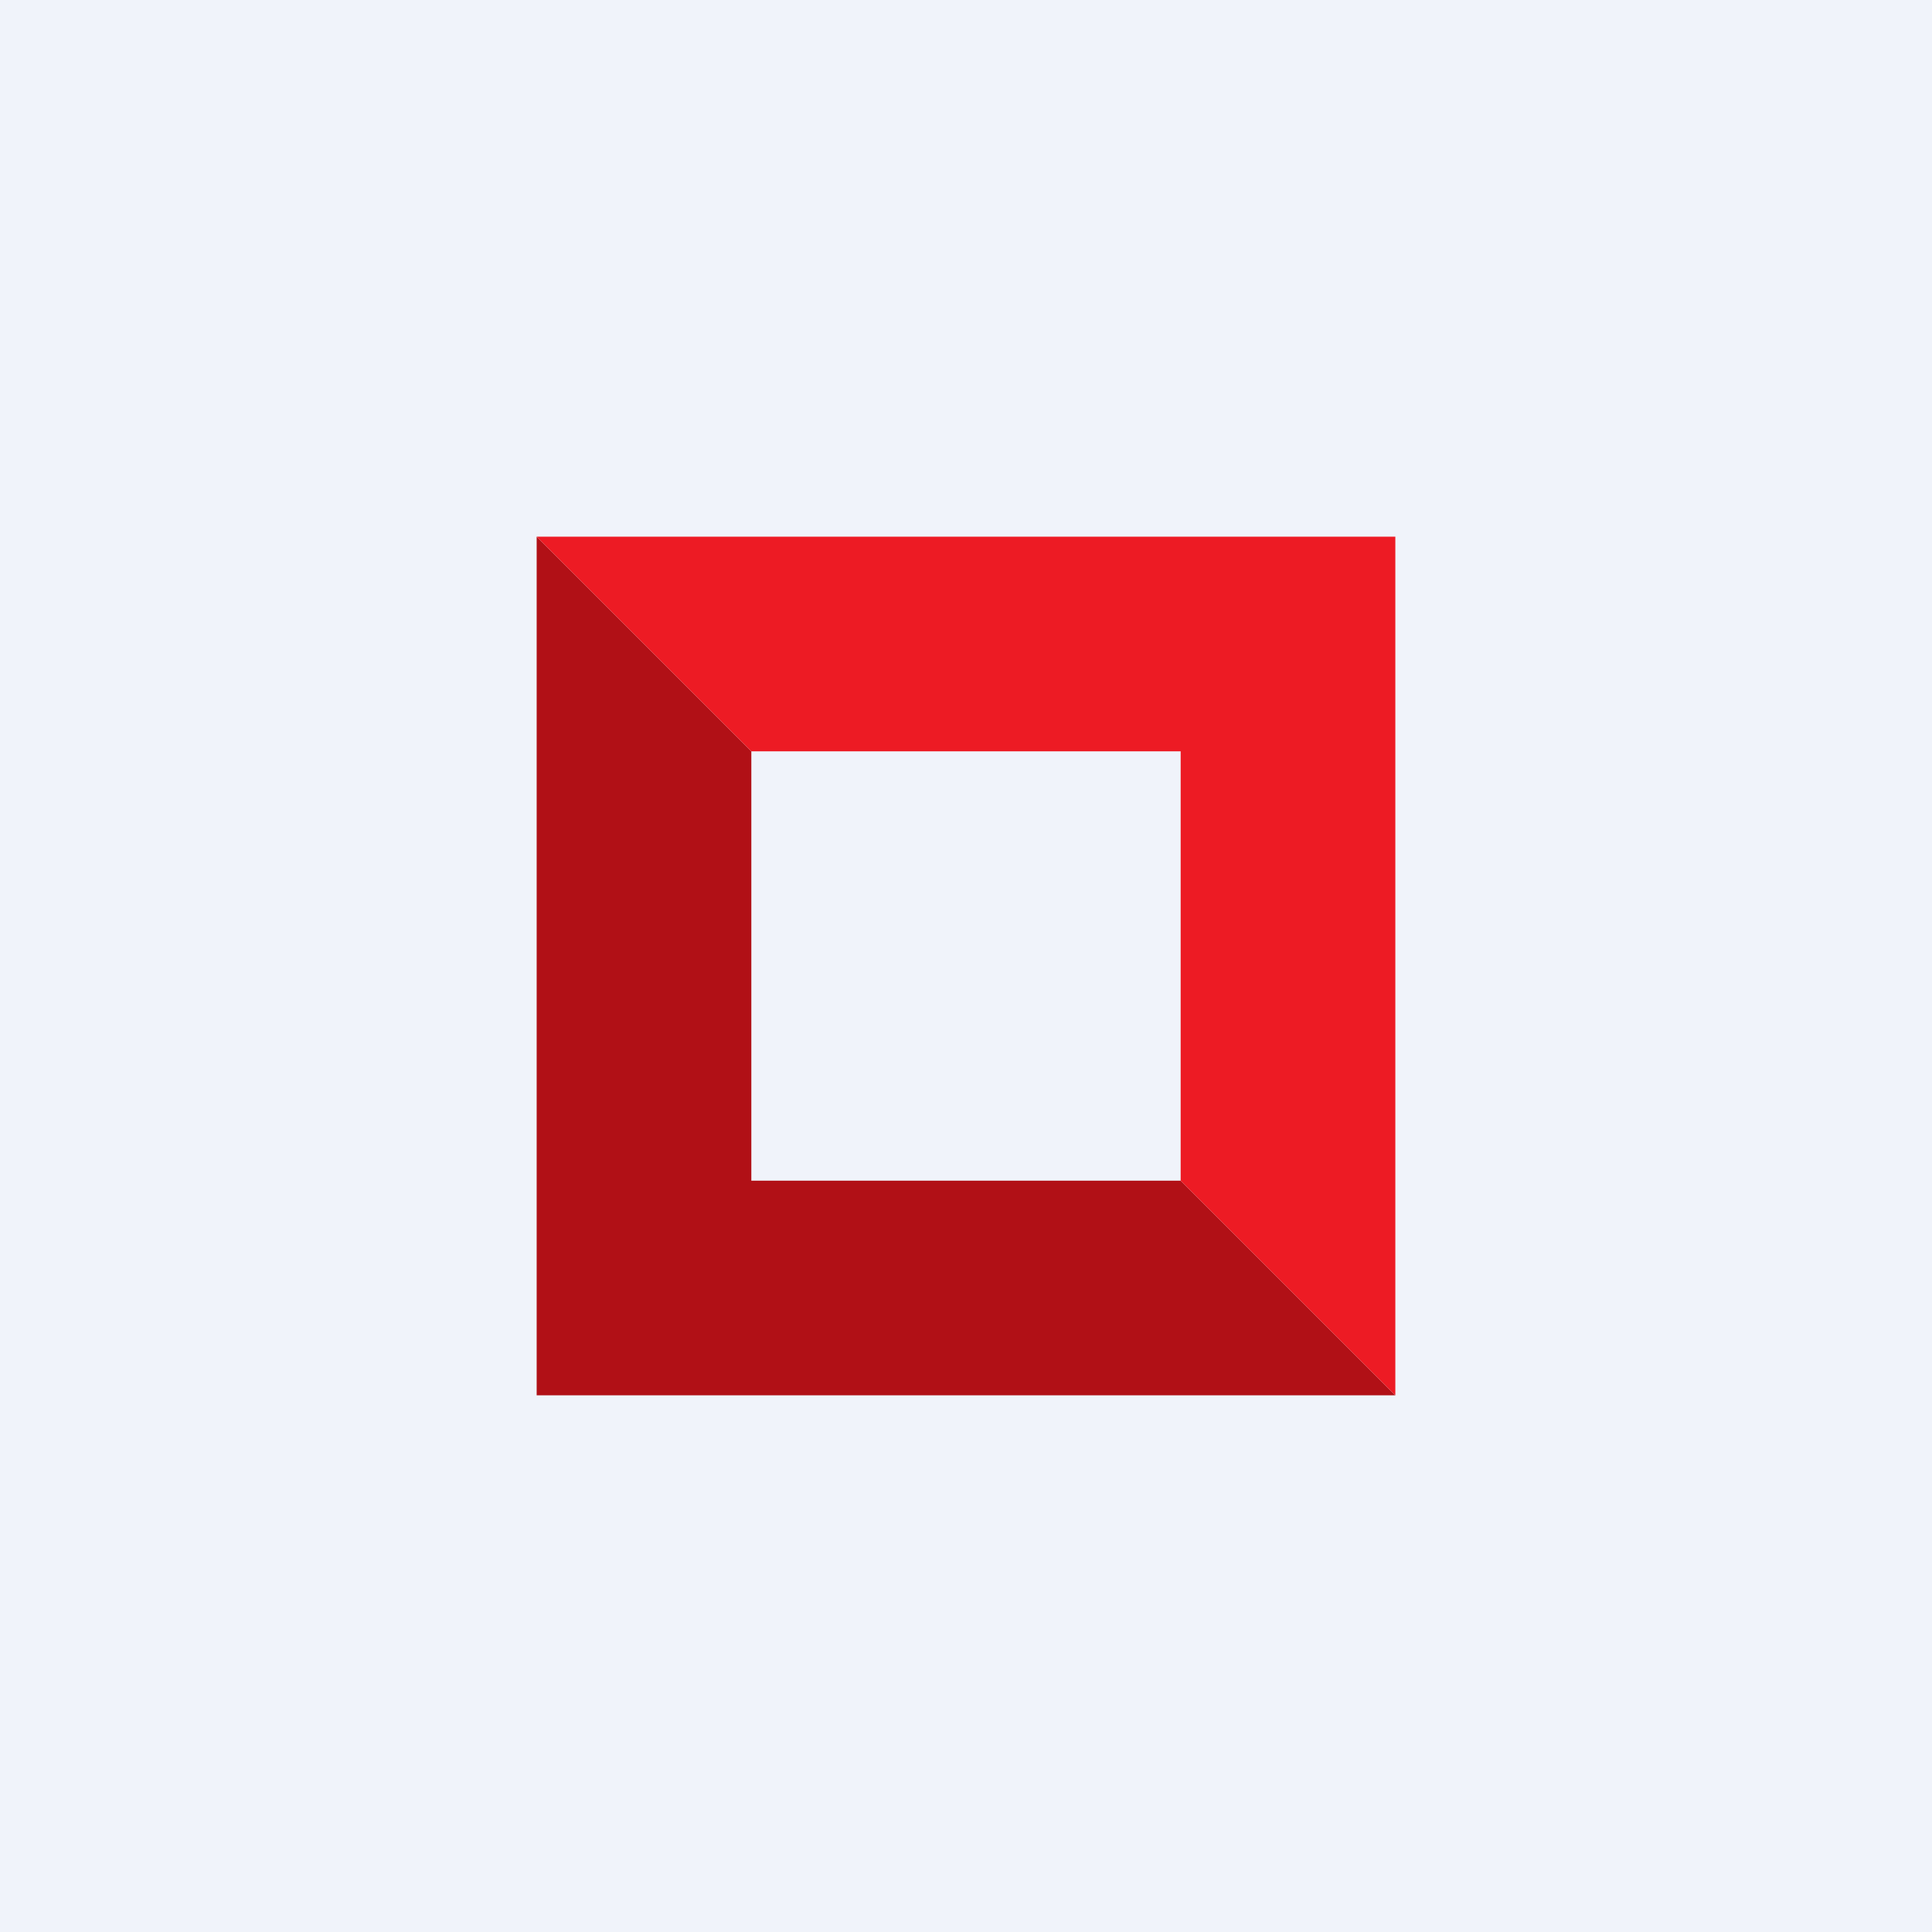 <!-- by TradingView --><svg width="18" height="18" xmlns="http://www.w3.org/2000/svg"><path fill="#F0F3FA" d="M0 0h18v18H0z"/><path d="M5 5v8h8l-2-2H7V7L5 5z" fill="#B11016"/><path d="M7 7v4h4l2 2V5H5l2 2zm4 4H7V7h4v4z" fill="#ED1B24"/></svg>